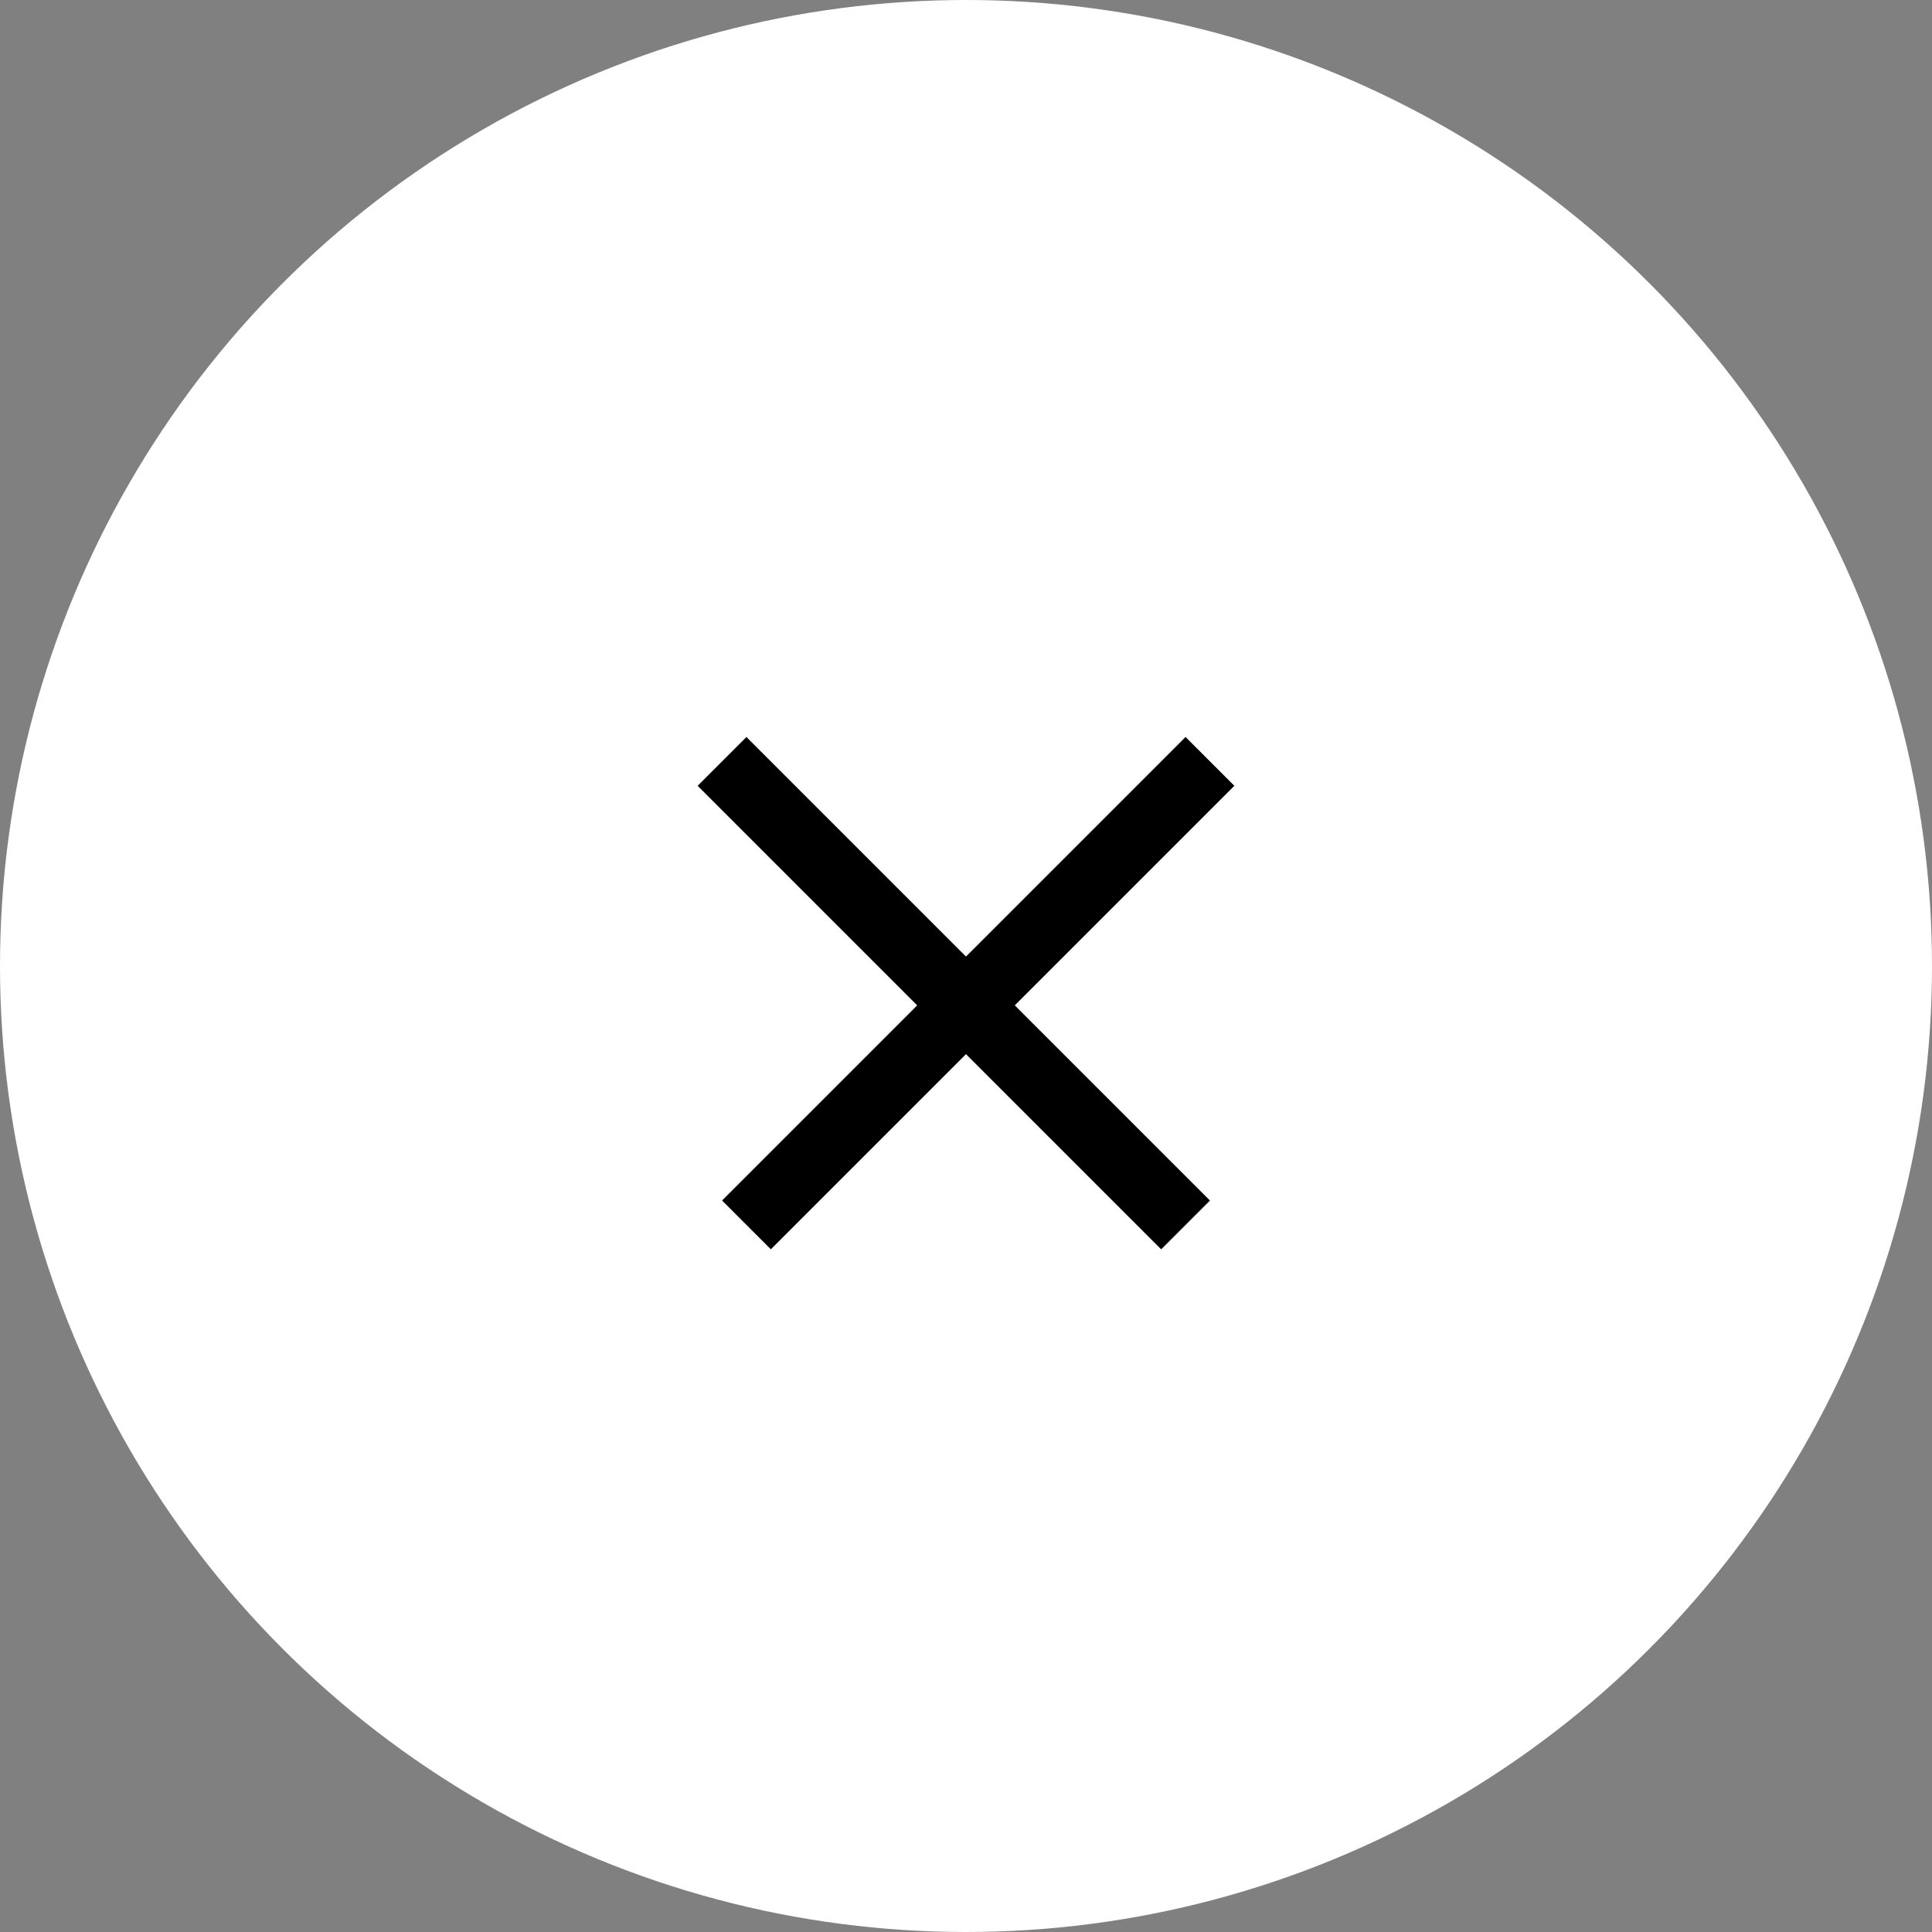 <svg width="56" height="56" viewBox="0 0 56 56" fill="none" xmlns="http://www.w3.org/2000/svg">
<rect x="0" y="0" width="56" height="56" fill="#808080" stroke="none"/>
<circle cx="28" cy="28" r="28" fill="white"/>
<line x1="35.071" y1="22.069" x2="21.636" y2="35.504" stroke="black" stroke-width="2"/>
<line x1="34.364" y1="35.505" x2="20.929" y2="22.07" stroke="black" stroke-width="2"/>
</svg>

